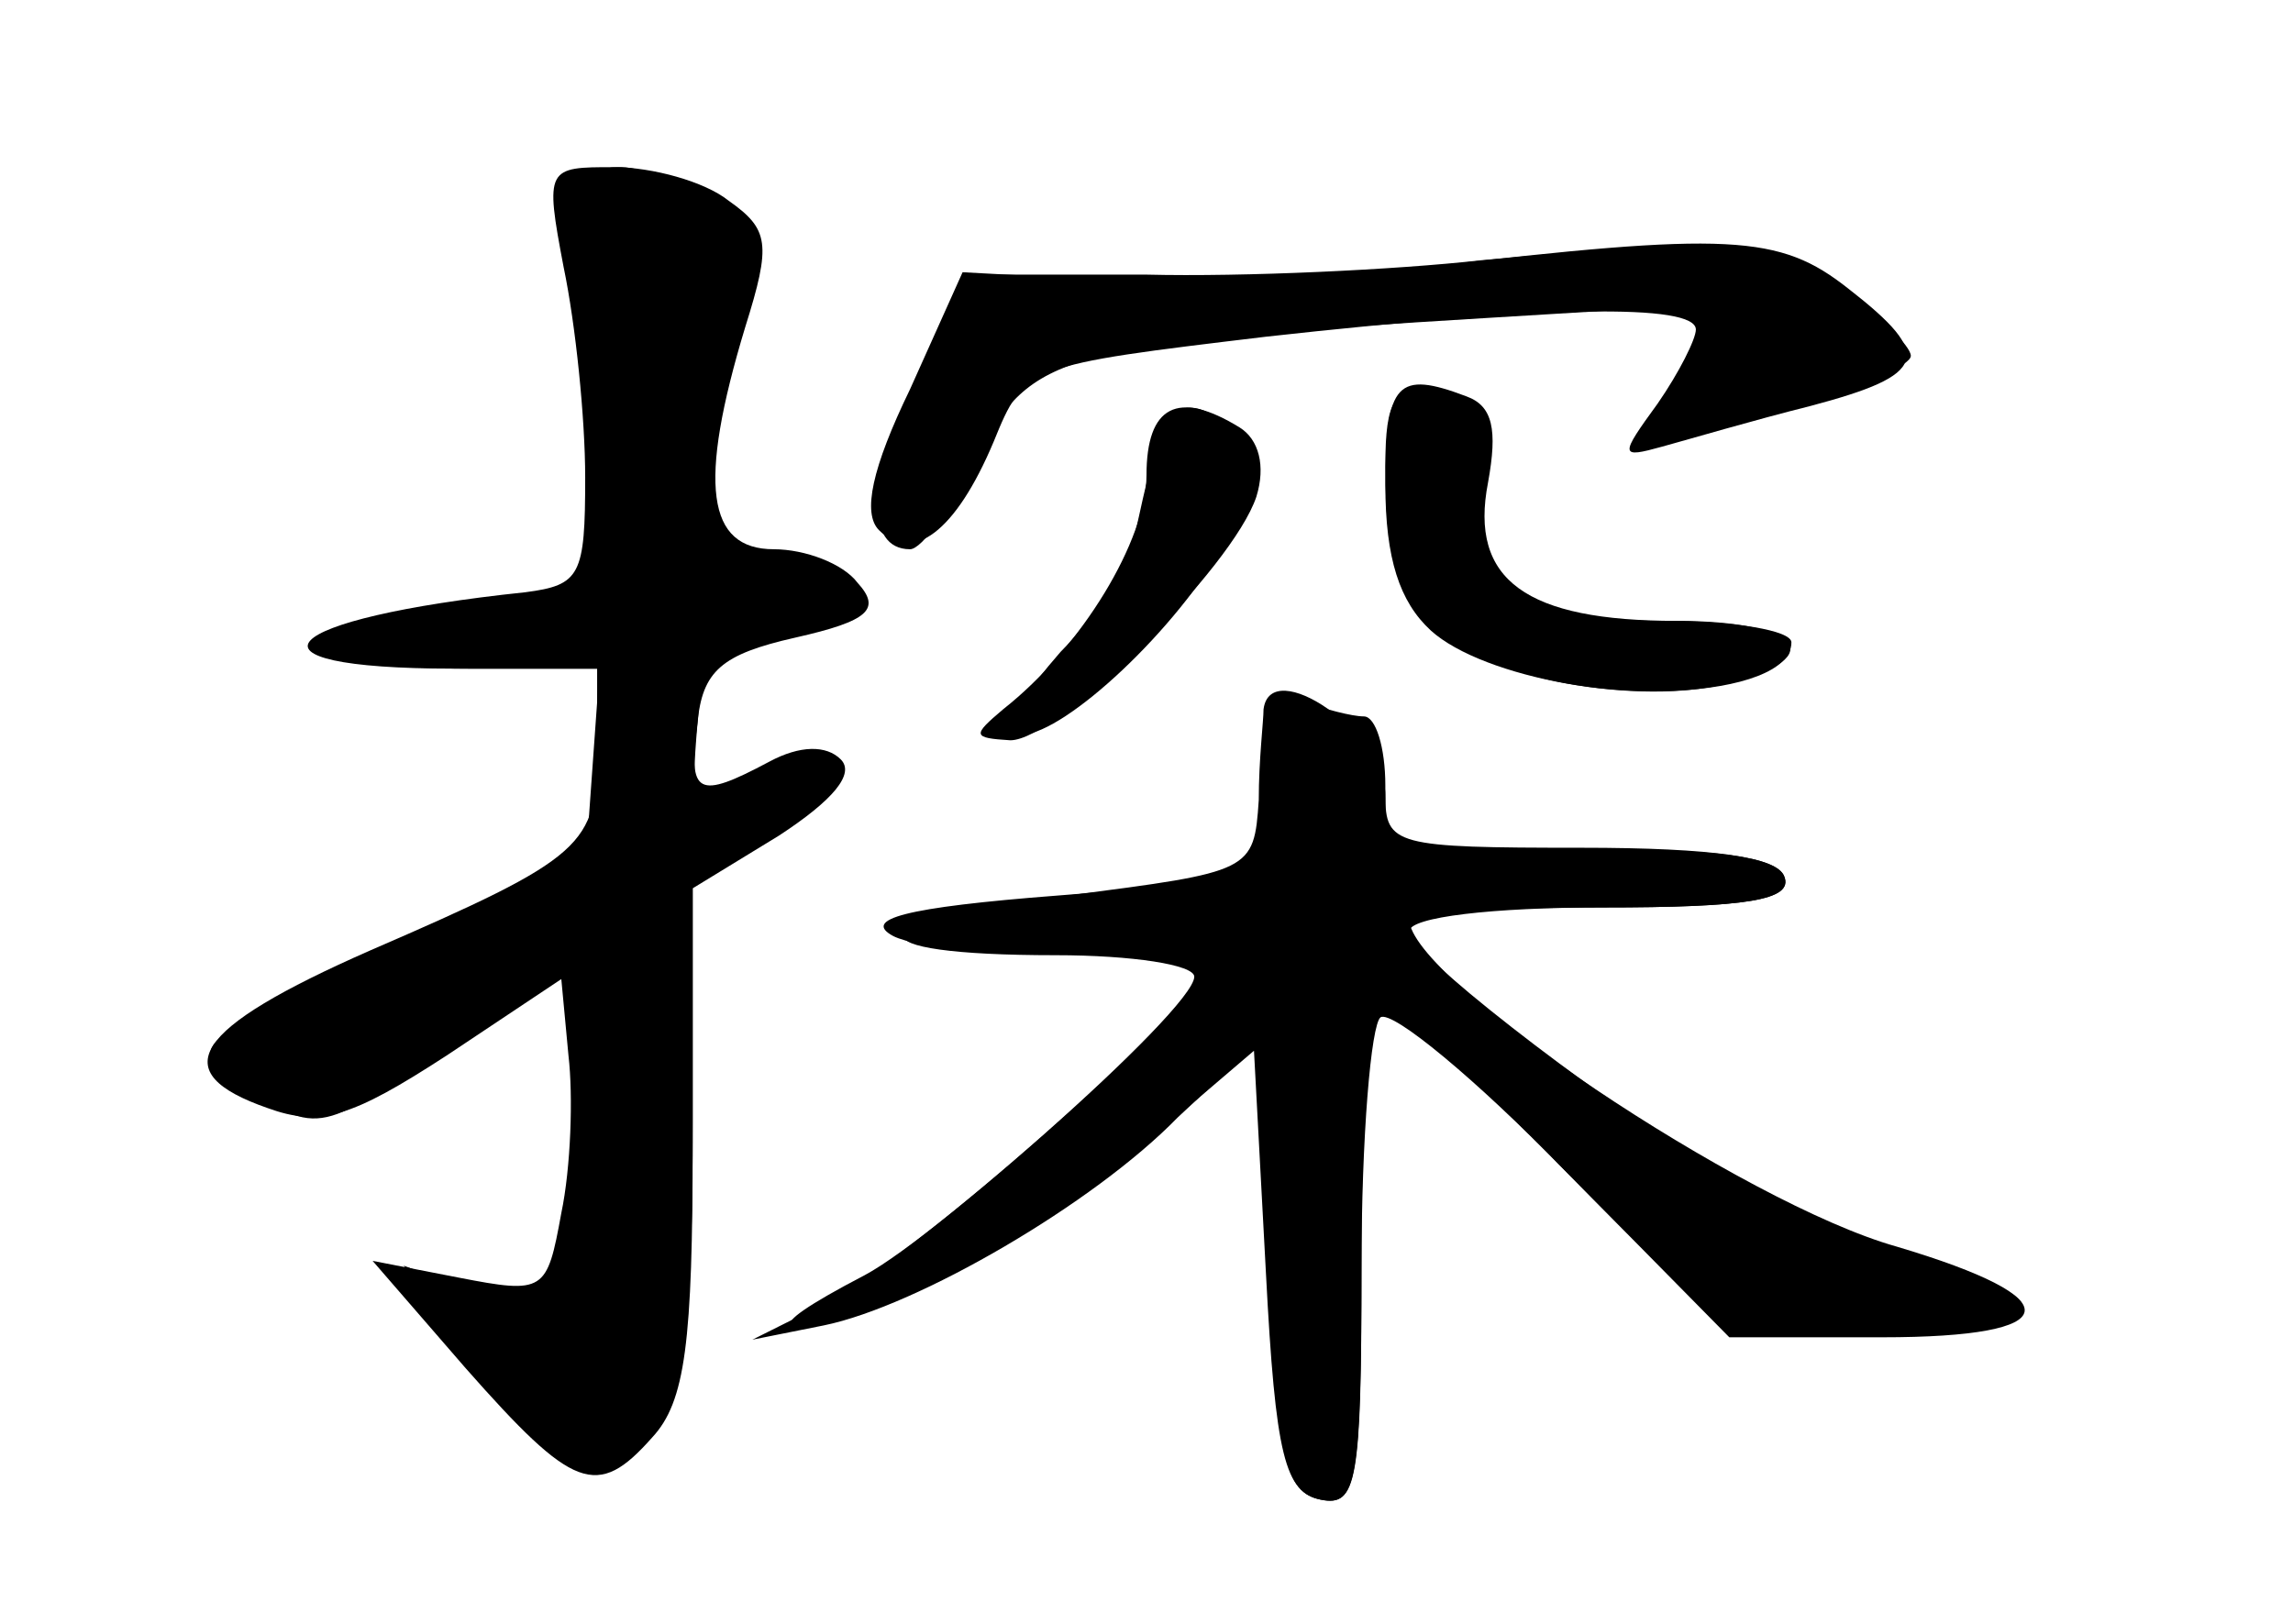 <?xml version="1.0" standalone="no"?>
<!DOCTYPE svg PUBLIC "-//W3C//DTD SVG 20010904//EN"
 "http://www.w3.org/TR/2001/REC-SVG-20010904/DTD/svg10.dtd">
<svg version="1.0" xmlns="http://www.w3.org/2000/svg"
 width="96pt" height="68pt" viewBox="0 0 96 68"
 preserveAspectRatio="xMidYMid meet">
<g transform="translate(0,68) scale(0.1,-0.1)" fill="#000000" stroke="none">
<g id="part-0" class="char-part">
  <path d="M236 568 c5 -24 9 -63 9 -88 0 -41 -2 -45 -25 -48 -105 -11 -125 -32
-30 -32 l60 0 0 -34 c0 -40 -5 -45 -95 -84 -75 -33 -86 -51 -43 -66 22 -8 35
-4 75 22 l48 32 3 -32 c2 -17 1 -47 -3 -66 -6 -33 -7 -34 -43 -27 l-36 7 39
-45 c45 -51 55 -55 78 -29 14 15 17 40 17 124 l0 106 36 22 c23 15 32 26 26
32 -6 6 -17 6 -30 -1 -30 -16 -34 -14 -30 16 2 22 10 29 41 36 31 7 36 12 26
23 -6 8 -22 14 -35 14 -28 0 -32 27 -12 93 11 35 10 41 -7 53 -10 8 -32 14
-48 14 -28 0 -29 0 -21 -42z"/>
  <path d="M620 571 c-36 -4 -99 -7 -140 -6 l-74 0 -22 -44 c-21 -41 -22 -71 -3
-71 5 0 17 17 28 39 23 43 34 47 216 58 l99 6 -17 -26 c-10 -15 -13 -27 -7
-27 25 0 100 23 100 31 0 4 -13 17 -29 28 -30 22 -41 22 -151 12z"/>
  <path d="M580 485 c0 -47 8 -64 41 -80 42 -22 129 -18 129 6 0 5 -24 9 -53 9
-62 0 -77 11 -77 60 0 29 -4 36 -20 37 -16 1 -20 -4 -20 -32z"/>
  <path d="M486 498 c-3 -7 -7 -24 -10 -38 -3 -14 -17 -38 -32 -53 -14 -16 -24
-31 -21 -33 10 -10 55 27 82 66 23 33 25 42 15 55 -15 18 -29 19 -34 3z"/>
  <path d="M529 383 c0 -5 -2 -21 -2 -38 -2 -30 -3 -30 -80 -40 -90 -11 -92 -25
-5 -25 32 0 58 -4 58 -9 0 -14 -116 -116 -153 -136 l-32 -16 30 6 c39 8 113
51 148 87 16 15 30 28 32 28 3 0 6 -42 7 -92 3 -79 6 -93 21 -96 15 -3 17 7
17 97 0 55 4 102 8 105 5 3 40 -26 77 -64 l69 -70 64 0 c77 0 80 16 6 38 -64
18 -204 112 -204 137 0 3 36 5 81 5 60 0 80 3 76 13 -3 8 -29 12 -85 12 -78 0
-82 1 -82 22 0 26 -48 59 -51 36z"/>
</g>
<g id="part-1" class="char-part">
  <path d="M247 521 l6 -89 -62 -7 c-74 -8 -71 -25 5 -25 l55 0 -3 -42 -3 -42
-83 -37 c-83 -36 -84 -37 -61 -53 32 -22 34 -21 89 19 26 19 51 35 55 35 9 0
-4 -132 -14 -143 -4 -4 -20 -3 -35 3 l-27 10 32 -40 c36 -45 48 -48 72 -22 14
15 17 40 17 123 l0 105 32 19 c34 20 23 34 -12 15 -20 -11 -21 -9 -18 27 3 35
6 38 36 41 17 2 32 7 32 12 0 13 -46 24 -60 15 -14 -8 -4 78 13 109 8 16 5 23
-13 38 -12 10 -30 18 -40 18 -17 0 -18 -7 -13 -89z"/>
</g>
<g id="part-2" class="char-part">
  <path d="M595 568 c-44 -5 -105 -7 -136 -5 l-56 3 -22 -49 c-16 -33 -20 -52
-13 -59 14 -14 32 -1 48 37 13 32 14 32 114 44 117 13 180 14 180 3 0 -4 -7
-18 -16 -31 -16 -22 -16 -23 2 -18 11 3 38 11 62 17 49 13 52 21 16 49 -29 23
-50 24 -179 9z"/>
</g>
<g id="part-3" class="char-part">
  <path d="M580 477 c0 -31 6 -49 19 -61 22 -20 88 -32 125 -22 43 11 29 26 -22
26 -63 0 -87 17 -79 58 4 22 2 32 -9 36 -29 11 -34 6 -34 -37z"/>
  <path d="M480 481 c0 -27 -27 -72 -60 -98 -13 -11 -13 -12 3 -13 20 0 93 72
103 102 4 13 1 24 -7 29 -26 16 -39 9 -39 -20z"/>
</g>
<g id="part-4" class="char-part">
  <path d="M530 352 l0 -40 -87 -7 c-65 -5 -82 -10 -69 -17 10 -5 44 -8 77 -6
32 2 59 1 59 -2 0 -13 -116 -117 -148 -134 -48 -25 -39 -28 18 -7 27 10 71 37
97 60 l48 41 5 -93 c4 -77 8 -92 23 -95 15 -3 17 7 17 102 0 58 3 106 8 106 4
0 39 -31 77 -70 68 -69 70 -70 120 -69 85 1 95 12 29 33 -32 10 -70 26 -84 34
-59 38 -130 93 -130 102 0 6 35 10 81 10 60 0 80 3 76 13 -3 8 -28 12 -85 11
l-82 -1 0 28 c0 16 -4 29 -9 29 -5 0 -16 3 -25 6 -13 5 -16 -1 -16 -34z"/>
</g>
</g>
</svg>